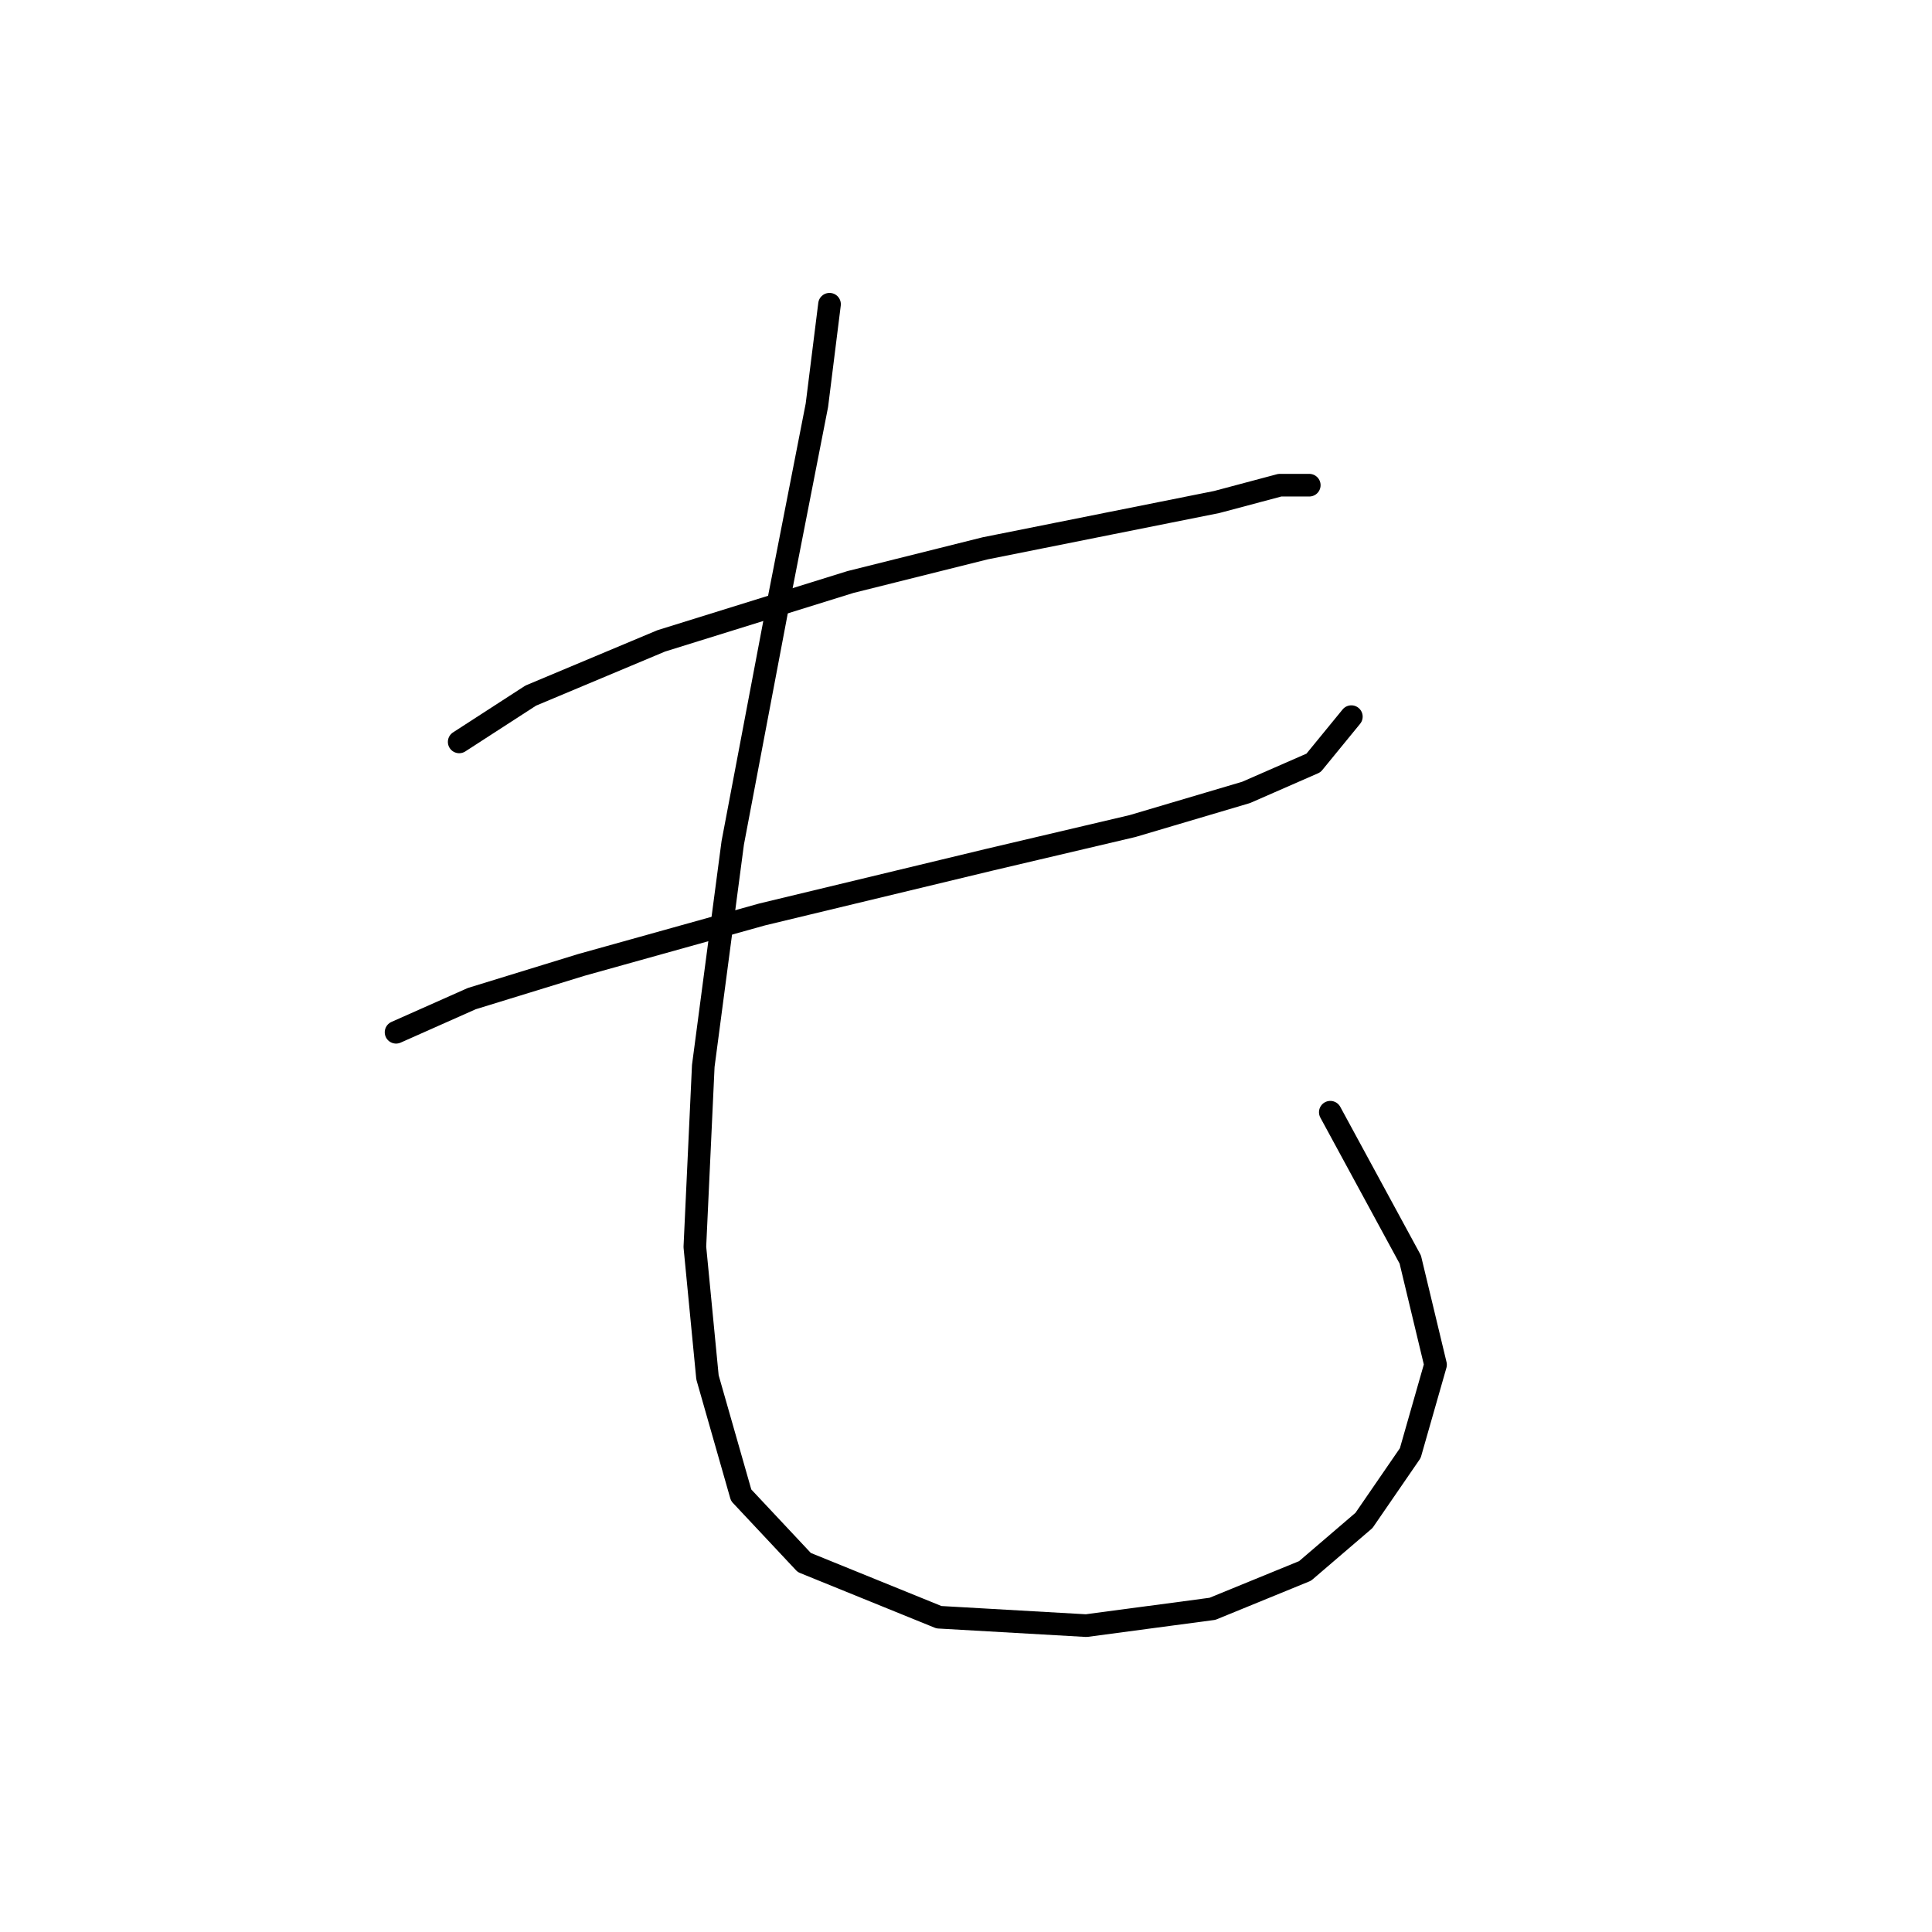 <?xml version="1.0" standalone="no"?>
    <svg width="256" height="256" xmlns="http://www.w3.org/2000/svg" version="1.1">
    <polyline stroke="black" stroke-width="3" stroke-linecap="round" fill="transparent" stroke-linejoin="round" points="60.846 98.305 70.325 92.171 87.611 84.922 112.704 77.115 130.548 72.654 147.277 69.308 161.217 66.52 169.582 64.29 173.485 64.29 173.485 64.29 " />
        <polyline stroke="black" stroke-width="3" stroke-linecap="round" fill="transparent" stroke-linejoin="round" points="52.481 136.781 62.518 132.32 77.017 127.859 100.994 121.167 131.106 113.918 150.065 109.457 165.121 104.996 174.043 101.093 179.061 94.959 179.061 94.959 " />
        <polyline stroke="black" stroke-width="3" stroke-linecap="round" fill="transparent" stroke-linejoin="round" points="109.916 40.312 108.243 53.695 103.225 79.346 97.091 111.688 93.188 141.242 92.072 165.219 93.745 182.505 98.206 198.119 106.57 207.041 124.414 214.29 143.931 215.405 160.66 213.175 172.927 208.156 180.734 201.465 186.868 192.543 190.214 180.833 186.868 166.892 176.273 147.375 176.273 147.375 " />
        </svg>